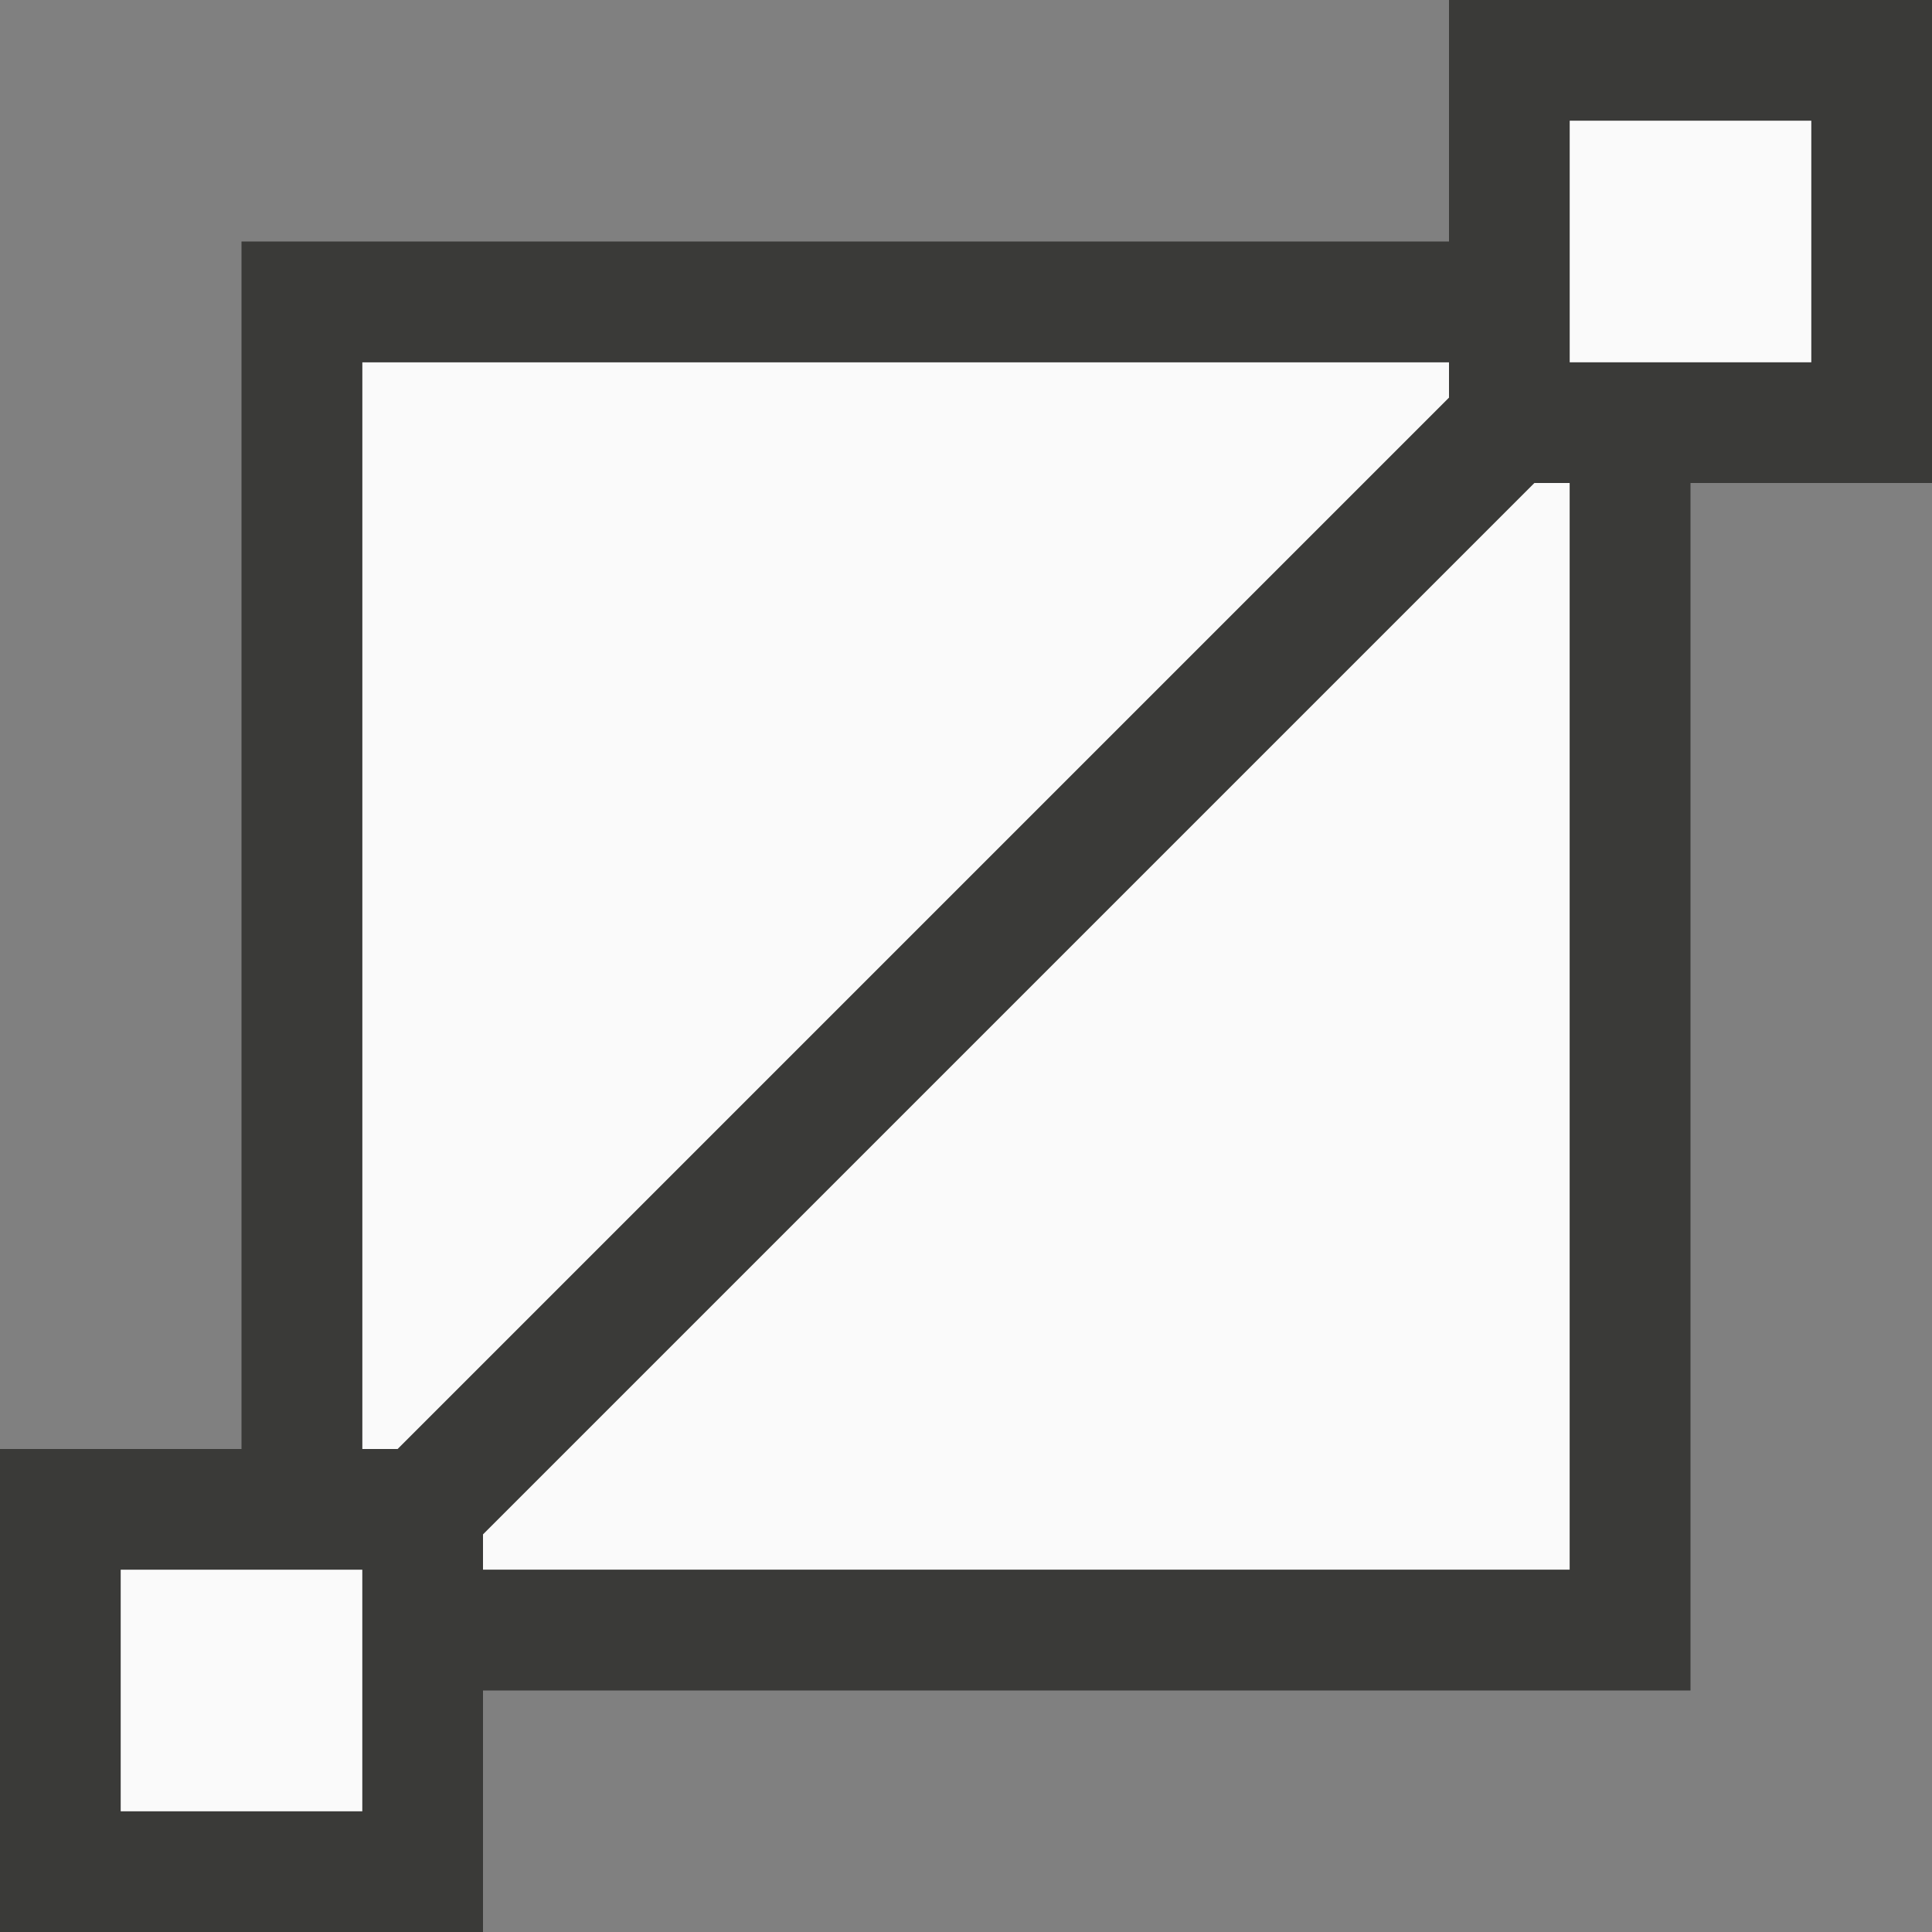 <svg height="16" width="16" xmlns="http://www.w3.org/2000/svg"><rect width="100%" height="100%" fill="#808080" stroke="none"/><path d="m3 3h10v10h-10z" fill="#fafafa"/><g fill="#3a3a38" transform="translate(-2 -6)"><path d="m14 6v3.293l-2 2-1.182 1.182-5.525 5.525h-3.293v4h4v-3.293l5.525-5.525-.818.818 4-4h3.293v-4zm1 1h2v2h-2zm-12 12h2v2h-2z"/><path d="m4 8v10h1v-9h9v-1zm11 2v9h-9v1h10v-10z"/></g><g fill="#fafafa"><path d="m13 1h2v2h-2z"/><path d="m1 13h2v2h-2z"/></g></svg>